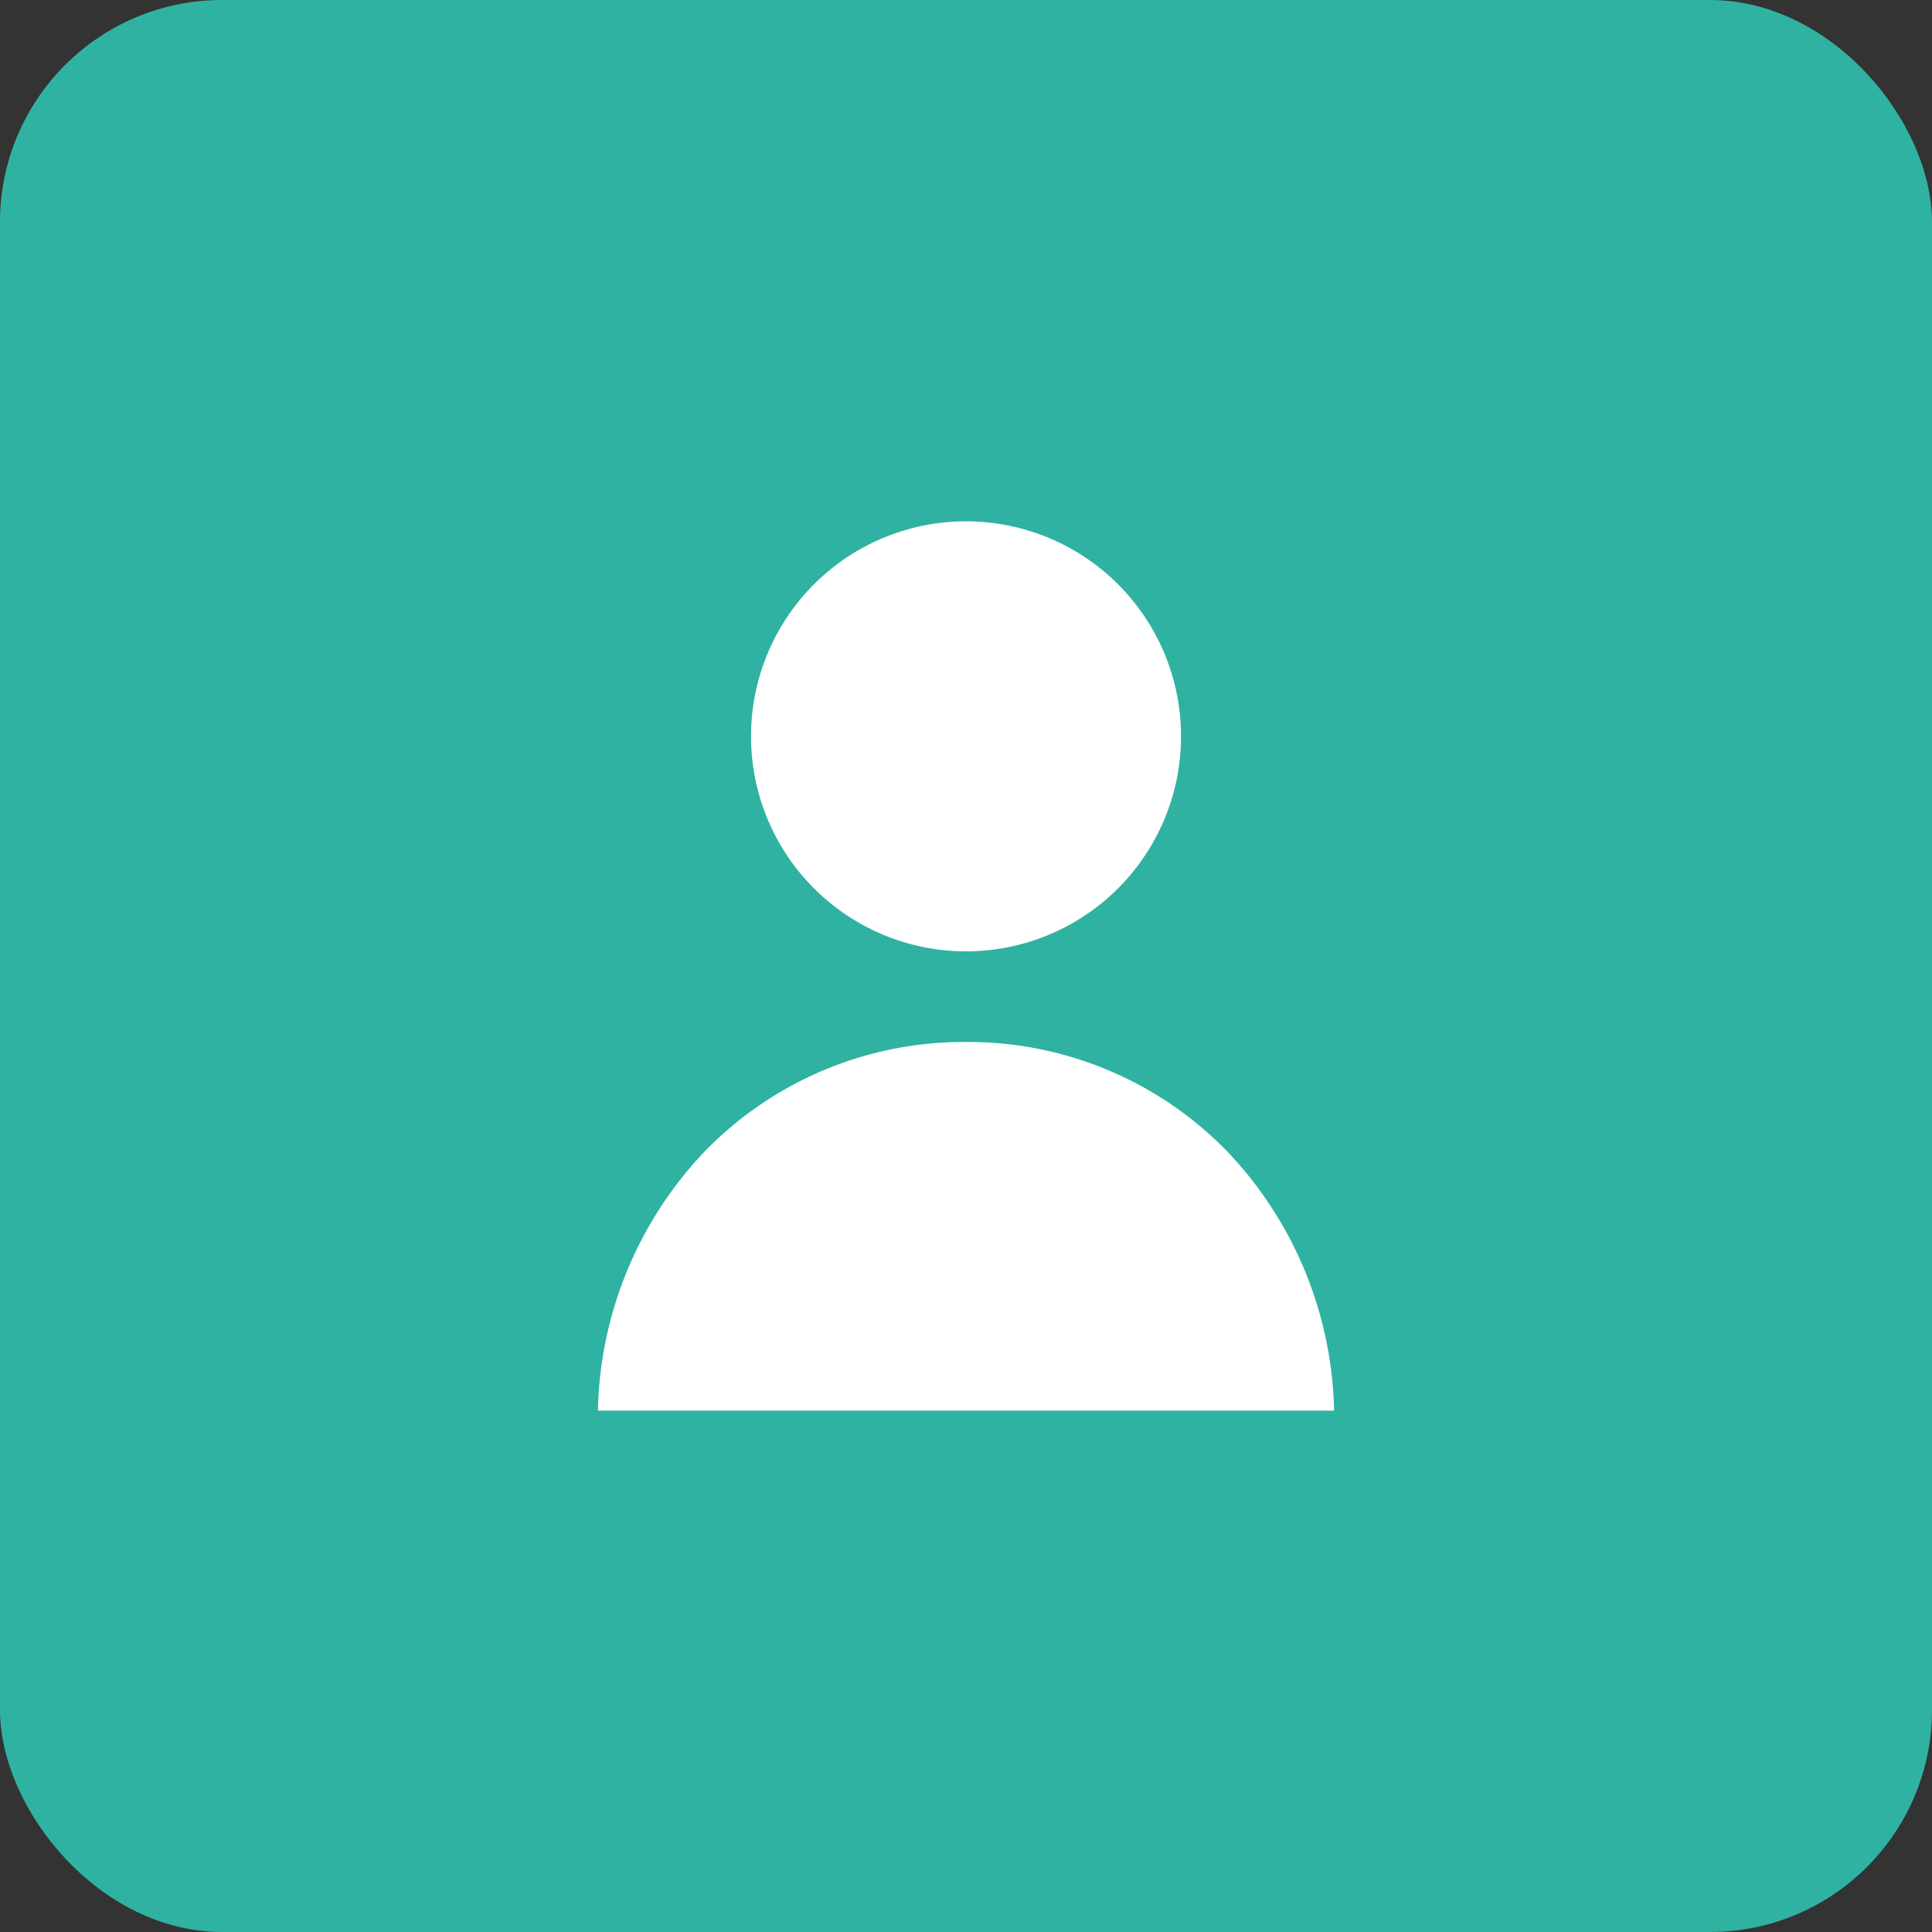 <svg xmlns="http://www.w3.org/2000/svg" width="87" height="87" viewBox="0 0 87 87">
  <rect x="0" y="0" width="87" height="87" fill="#333333" stroke="none"/>
  <g id="user_not" transform="translate(-1288 -368)">
    <g id="Group_17151" data-name="Group 17151">
      <rect id="Rectangle_2949" data-name="Rectangle 2949" width="87" height="87" rx="10" transform="translate(1288 368)" fill="#2fb2a2"/>
    </g>
    <g id="profile" transform="translate(1314.625 390.476)">
      <path id="Path_17171" data-name="Path 17171" d="M81.881,0A9.682,9.682,0,1,1,72.2,9.682,9.682,9.682,0,0,1,81.881,0Zm0,0" transform="translate(-65.006 1)" fill="#fff"/>
      <path id="Path_17172" data-name="Path 17172" d="M.3,282a17.428,17.428,0,0,1,4.85-11.715A16.255,16.255,0,0,1,16.875,265.4,16.255,16.255,0,0,1,28.6,270.288,17.431,17.431,0,0,1,33.45,282Zm0,0" transform="translate(0 -240.954)" fill="#fff"/>
    </g>
  </g>
</svg>

